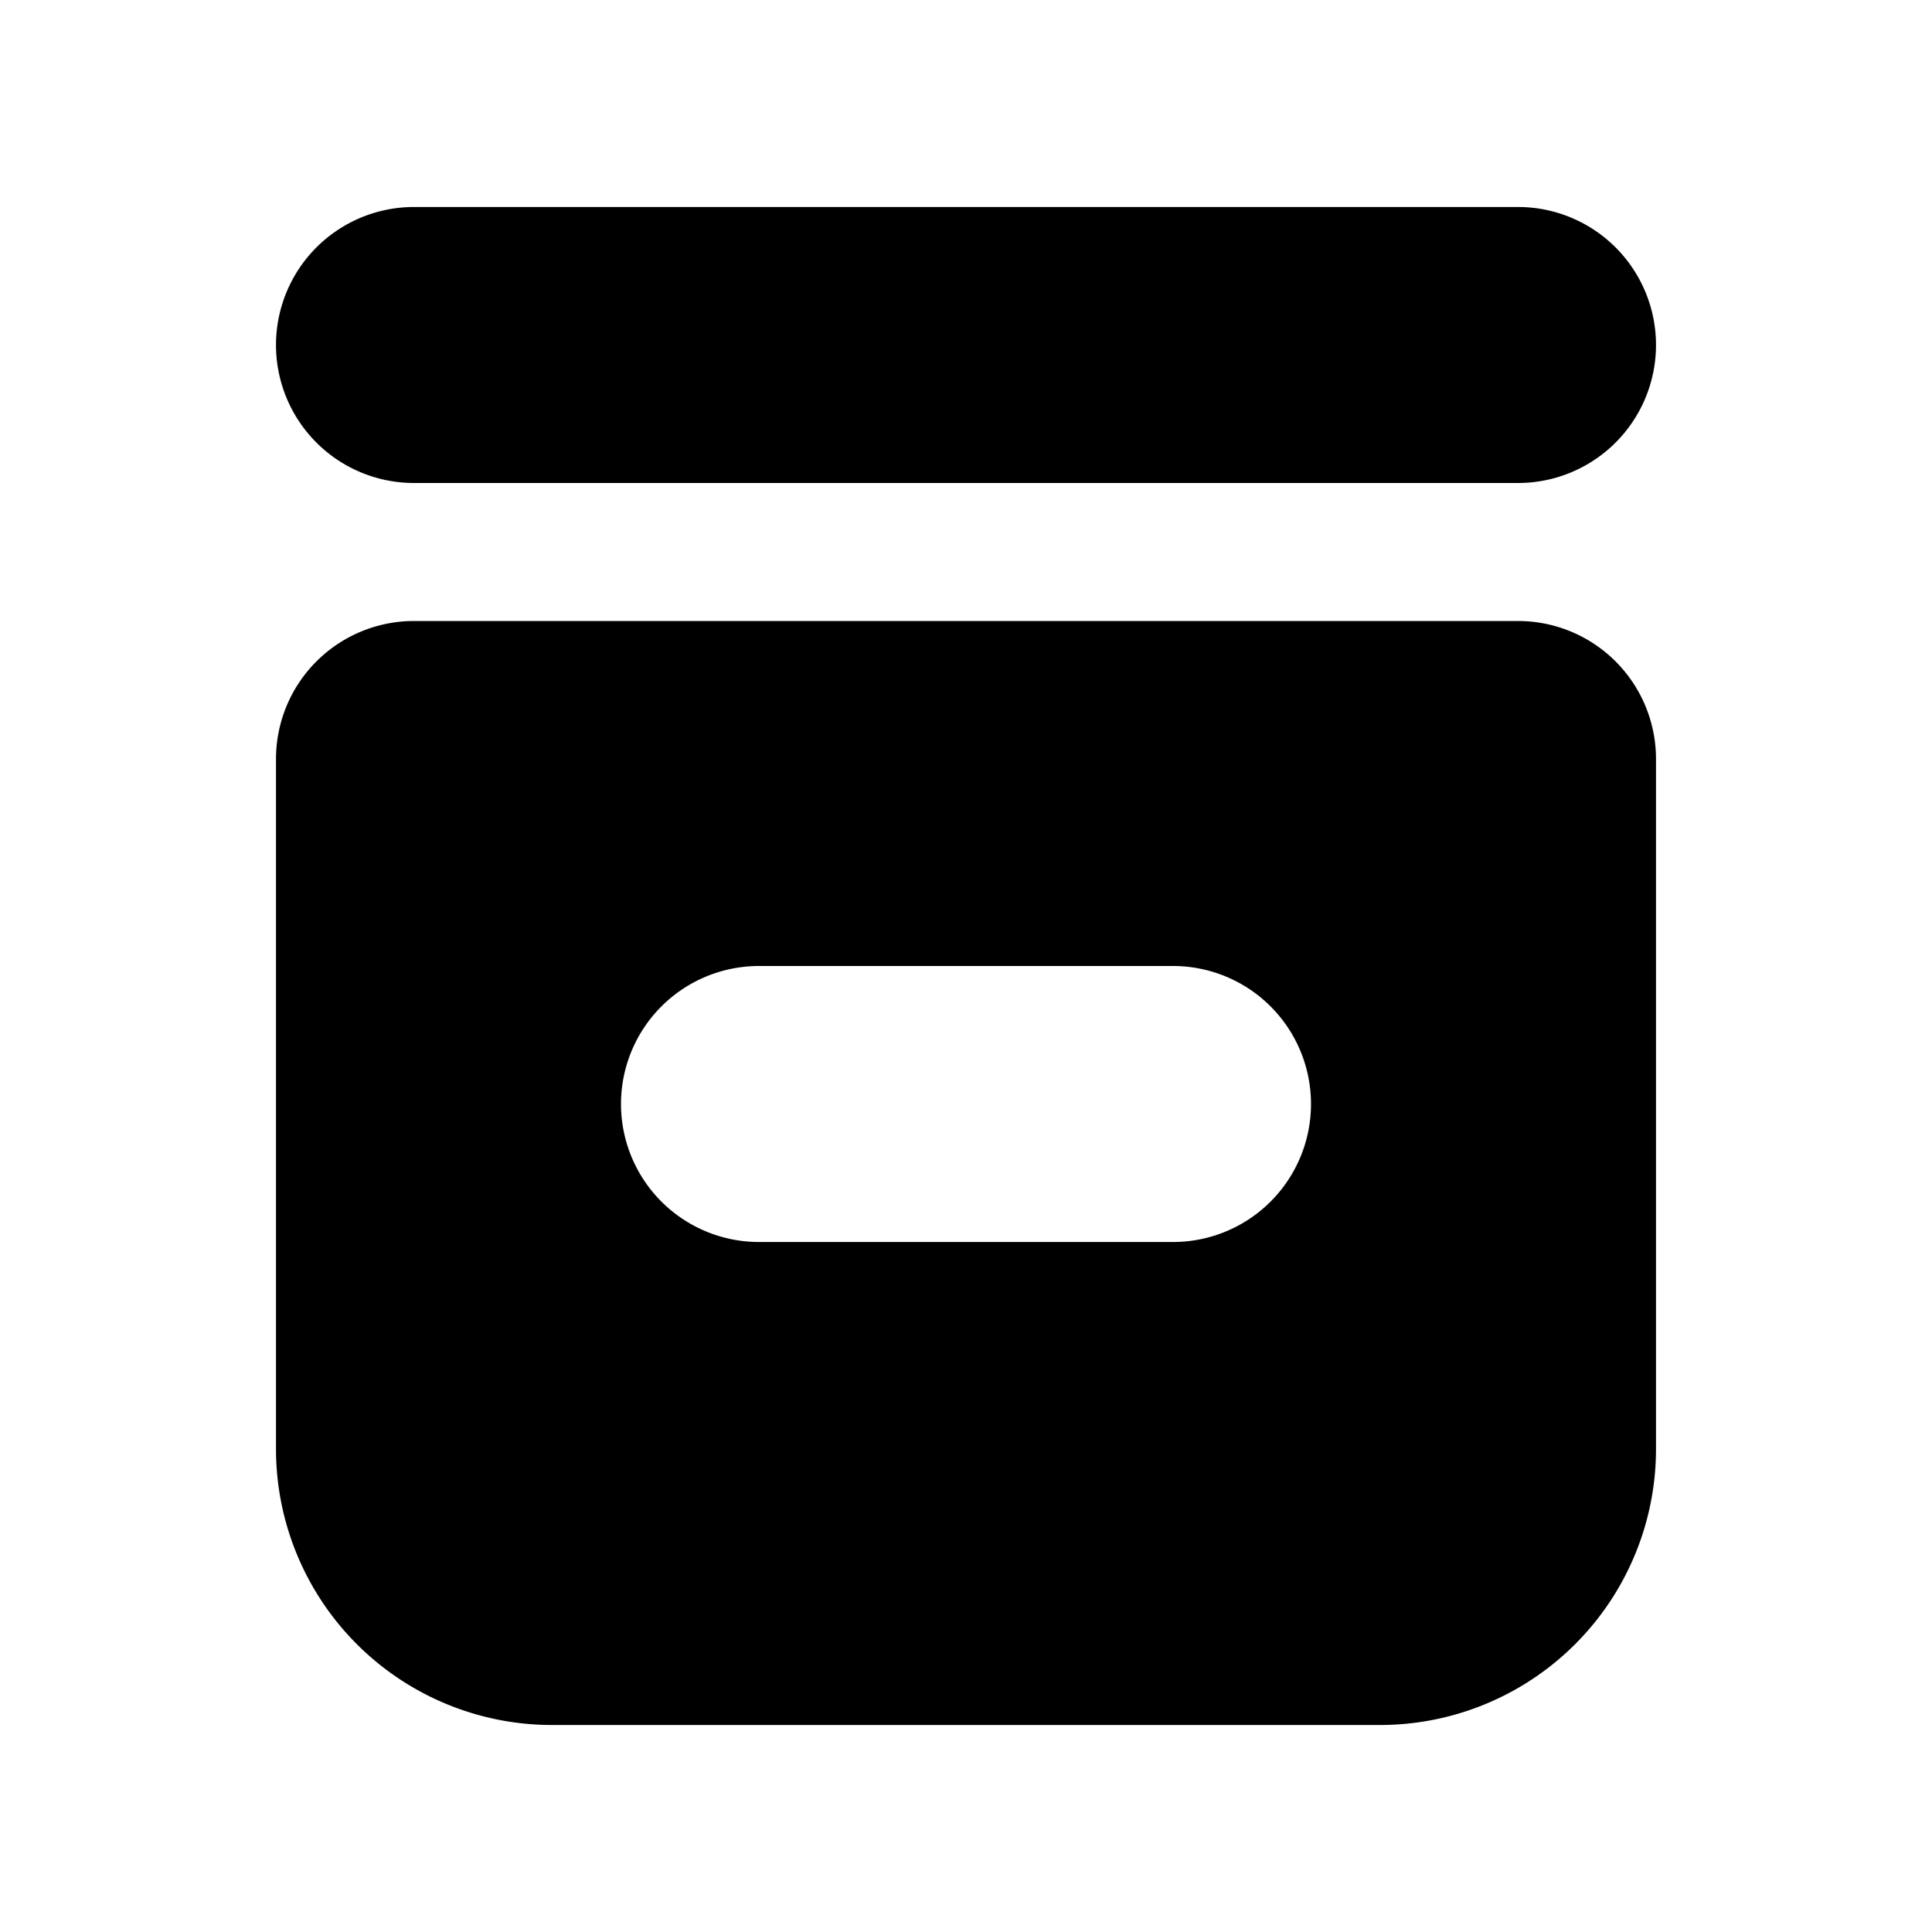<svg xmlns="http://www.w3.org/2000/svg" width="14" height="14" viewBox="0 0 14 14"><path d="M11 4.5a1 1 0 0 1 1 1v5a2 2 0 0 1-2 2H4a2 2 0 0 1-2-2v-5a1 1 0 0 1 1-1zM5.5 7a1 1 0 0 0 0 2h3a1 1 0 0 0 0-2zM11 1.5a1 1 0 1 1 0 2H3a1 1 0 0 1 0-2z"/></svg>